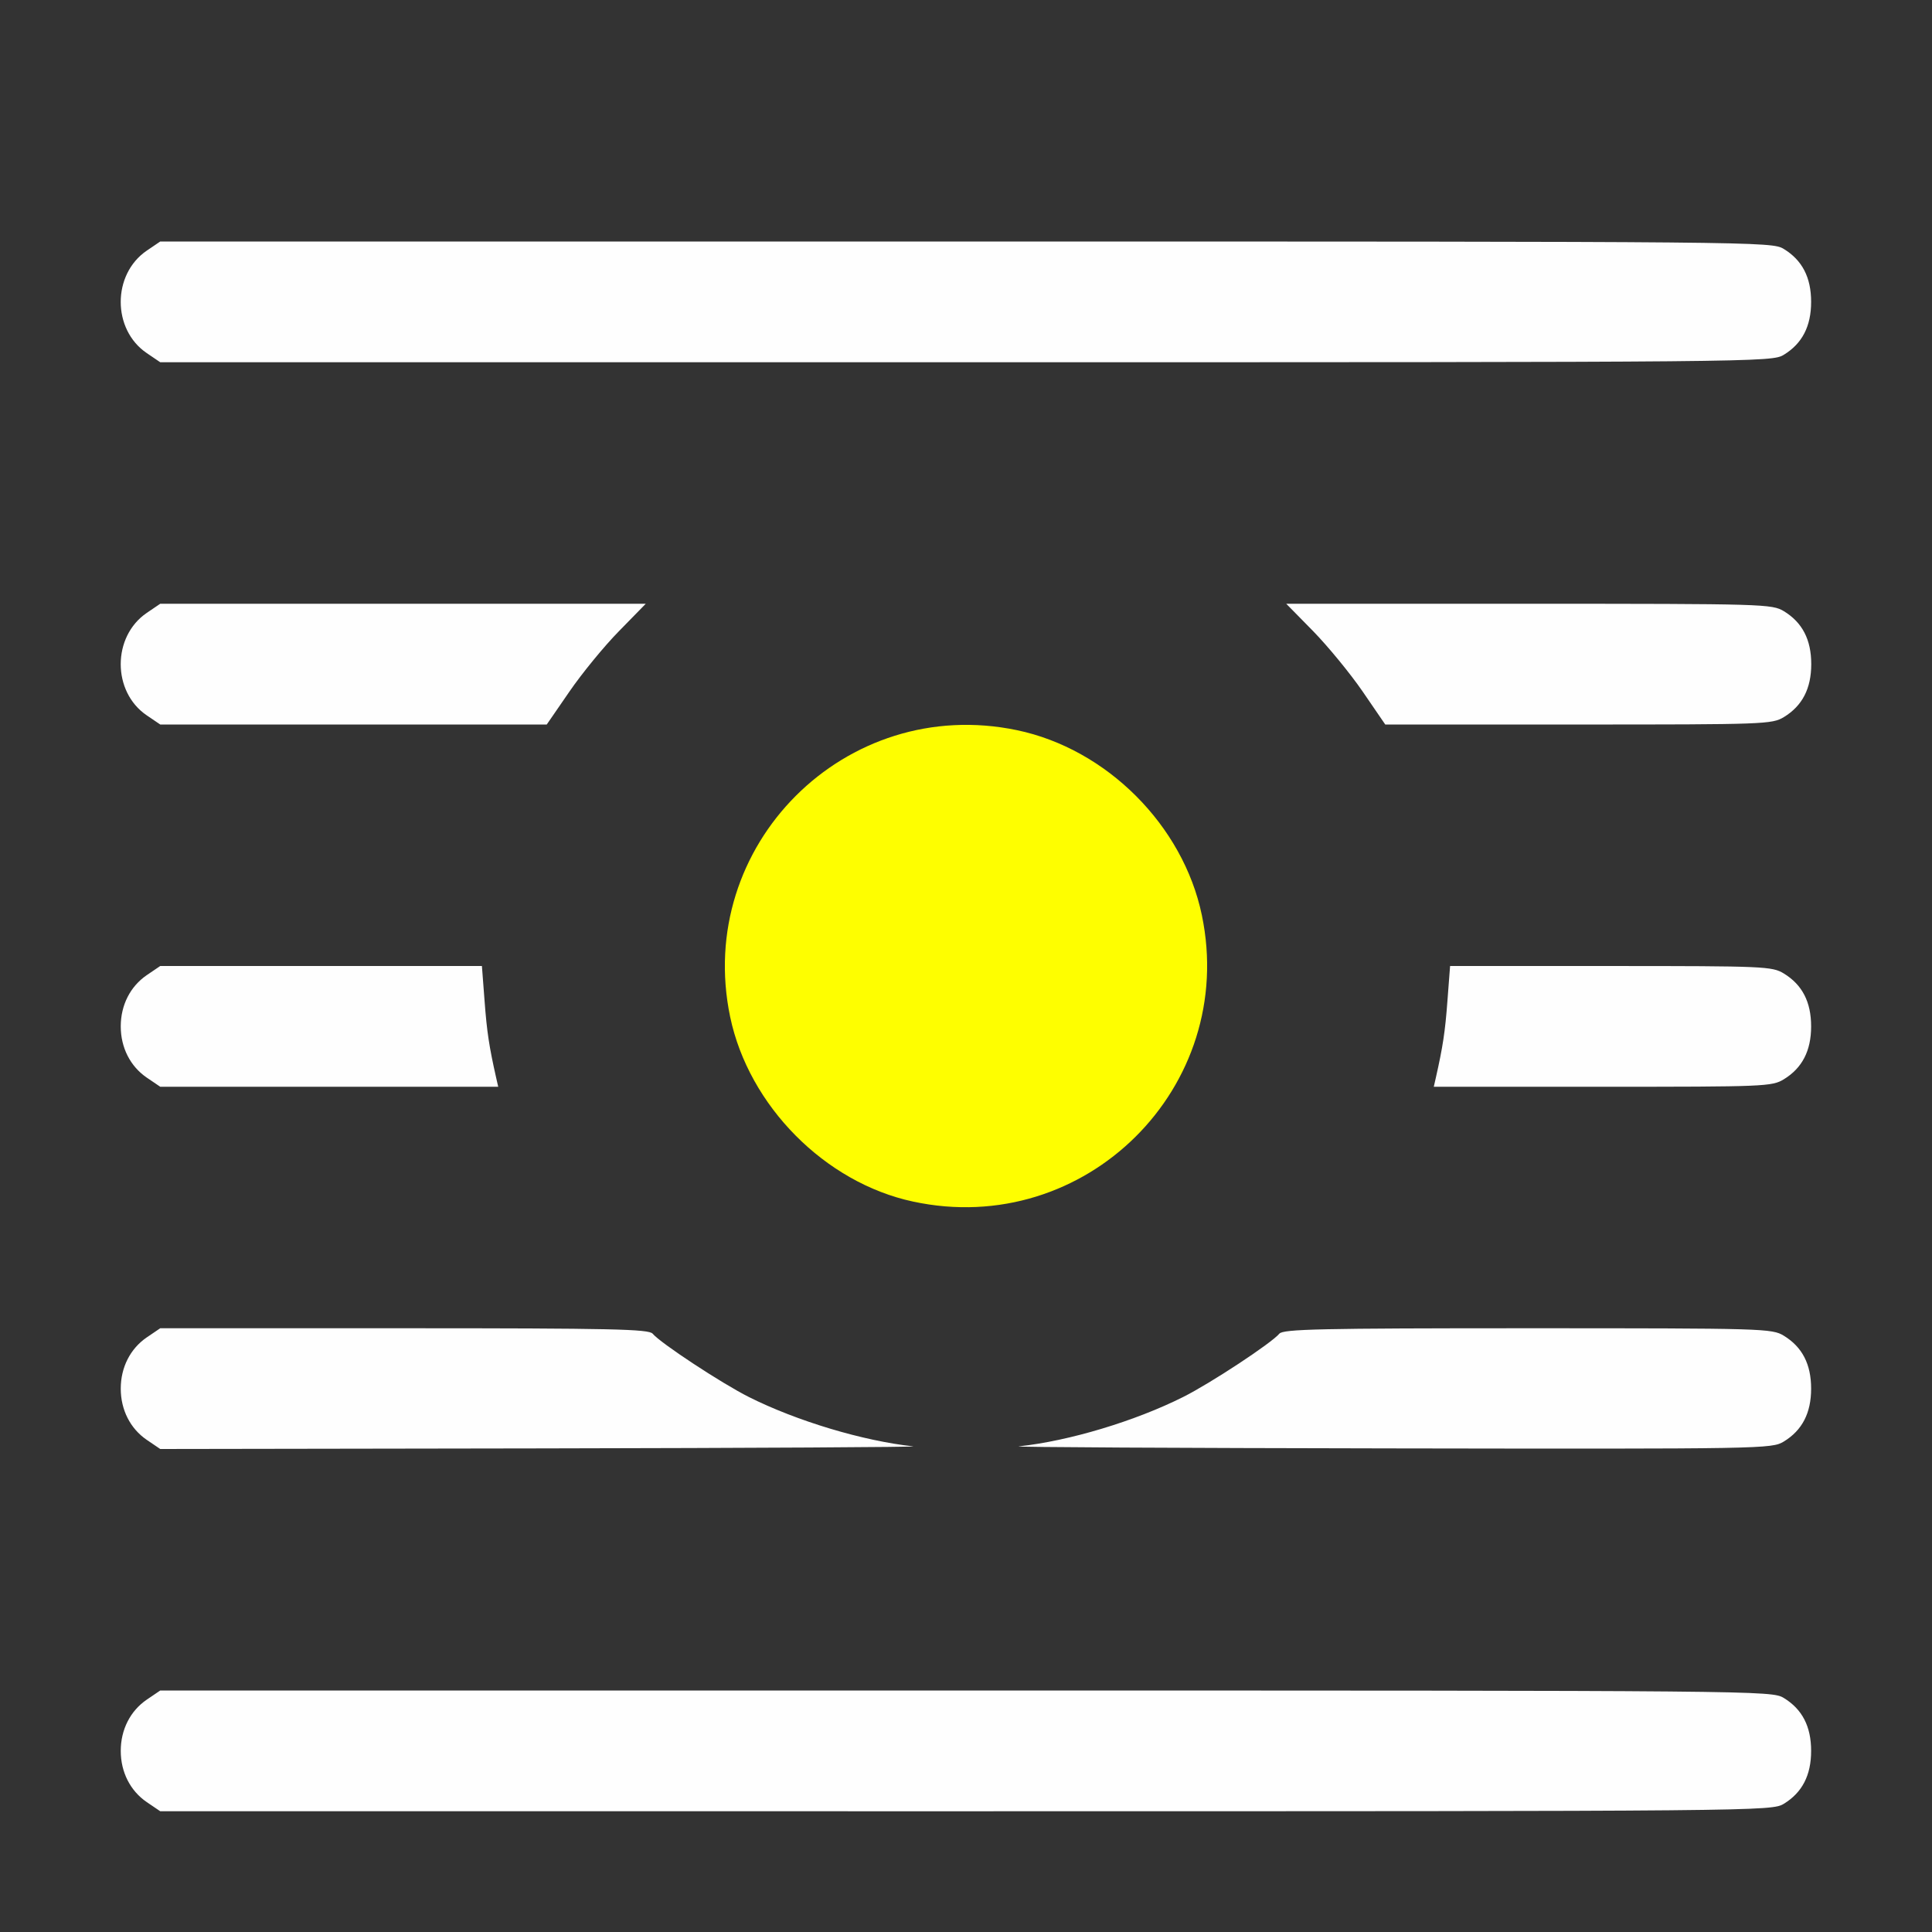 <?xml version="1.0" encoding="UTF-8" standalone="no"?>
<!-- Created with Inkscape (http://www.inkscape.org/) -->

<svg
   version="1.1"
   id="svg2"
   width="1600"
   height="1600"
   viewBox="0 0 1600 1600"
   sodipodi:docname="anchor_center.svg"
   inkscape:version="1.2.2 (732a01da63, 2022-12-09)"
   xmlns:inkscape="http://www.inkscape.org/namespaces/inkscape"
   xmlns:sodipodi="http://sodipodi.sourceforge.net/DTD/sodipodi-0.dtd"
   xmlns="http://www.w3.org/2000/svg"
   xmlns:svg="http://www.w3.org/2000/svg"
   xmlns:rdf="http://www.w3.org/1999/02/22-rdf-syntax-ns#"
   xmlns:cc="http://creativecommons.org/ns#"
   xmlns:dc="http://purl.org/dc/elements/1.1/">
  <rect x="0" y="0" width="1600" height="1600" fill="#333333" stroke="none"/>
  <defs
     id="defs6" />
  <sodipodi:namedview
     pagecolor="#808080"
     bordercolor="#666666"
     borderopacity="1"
     objecttolerance="10"
     gridtolerance="10"
     guidetolerance="10"
     inkscape:pageopacity="0"
     inkscape:pageshadow="2"
     inkscape:window-width="1993"
     inkscape:window-height="1009"
     id="namedview4"
     showgrid="false"
     inkscape:zoom="0.5"
     inkscape:cx="3"
     inkscape:cy="8"
     inkscape:window-x="-8"
     inkscape:window-y="-8"
     inkscape:window-maximized="1"
     inkscape:current-layer="ANCHOR_CENTER"
     inkscape:showpageshadow="0"
     inkscape:pagecheckerboard="true"
     inkscape:deskcolor="#d1d1d1" />
  <g
     id="ANCHOR_CENTER"
     transform="matrix(100,0,0,100,0,4.9999997e-5)"
     style="stroke-width:0.011">
    <path
       style="fill:none;stroke-width:0"
       d="M 0,8 V 0 h 8 8 v 8 8 H 8 0 Z m 14.774,6.938 c 0.152,-0.093 0.226,-0.235 0.226,-0.438 0,-0.202 -0.074,-0.345 -0.226,-0.438 -0.101,-0.061 -0.171,-0.062 -6.774,-0.062 L 1.327,14 1.215,14.076 c -0.287,0.195 -0.287,0.652 0,0.848 L 1.327,15 7.999,15 c 6.603,-1.25e-4 6.673,-7.63e-4 6.774,-0.062 z M 7.562,11.978 C 7.147,11.934 6.6,11.77 6.203,11.571 5.976,11.456 5.47,11.123 5.405,11.045 5.373,11.007 5.068,11 3.347,11 H 1.327 l -0.112,0.076 c -0.287,0.195 -0.287,0.652 0,0.848 L 1.327,12 4.499,11.995 C 6.244,11.992 7.623,11.985 7.562,11.978 Z m 7.211,-0.041 c 0.152,-0.093 0.226,-0.235 0.226,-0.438 0,-0.202 -0.074,-0.345 -0.226,-0.438 -0.099,-0.06 -0.161,-0.062 -2.121,-0.062 -1.72,-9.4e-5 -2.025,0.007 -2.057,0.045 -0.065,0.078 -0.571,0.411 -0.798,0.525 -0.397,0.199 -0.944,0.363 -1.359,0.408 -0.06,0.006 1.318,0.014 3.062,0.017 3.114,0.005 3.174,0.004 3.274,-0.057 z M 8.422,9.953 C 9.165,9.798 9.798,9.165 9.953,8.422 10.25,7.002 8.998,5.75 7.578,6.047 7.011,6.166 6.478,6.577 6.223,7.095 c -0.295,0.599 -0.295,1.211 0,1.81 0.393,0.797 1.309,1.234 2.199,1.048 z M 4.11,8.93 C 4.051,8.669 4.032,8.545 4.013,8.289 L 3.991,8 H 2.659 1.327 l -0.112,0.076 c -0.287,0.195 -0.287,0.652 0,0.848 L 1.327,9 h 1.4 1.4 z m 10.664,0.008 C 14.926,8.845 15,8.702 15,8.5 c 0,-0.202 -0.074,-0.345 -0.226,-0.438 -0.097,-0.059 -0.16,-0.062 -1.433,-0.062 L 12.009,8 11.987,8.289 c -0.019,0.256 -0.038,0.38 -0.097,0.641 L 11.874,9 13.273,9 c 1.341,-1.25e-4 1.403,-0.003 1.501,-0.062 z M 4.715,5.727 c 0.103,-0.15 0.288,-0.375 0.41,-0.5 L 5.348,5 H 3.338 1.327 l -0.112,0.076 c -0.287,0.195 -0.287,0.652 0,0.848 L 1.327,6 H 2.927 4.528 Z M 14.774,5.938 C 14.926,5.845 15,5.702 15,5.5 c 0,-0.202 -0.074,-0.345 -0.226,-0.438 -0.099,-0.06 -0.161,-0.062 -2.112,-0.062 L 10.652,5 10.874,5.227 c 0.123,0.125 0.307,0.35 0.41,0.5 L 11.472,6 13.072,6 c 1.541,-1.25e-4 1.604,-0.002 1.702,-0.062 z m 0,-3 C 14.926,2.845 15,2.702 15,2.5 c 0,-0.202 -0.074,-0.345 -0.226,-0.438 -0.101,-0.061 -0.171,-0.062 -6.774,-0.062 L 1.327,2 1.215,2.076 c -0.287,0.195 -0.287,0.652 0,0.848 L 1.327,3 7.999,3 c 6.603,-1.156e-4 6.673,-7.638e-4 6.774,-0.062 z"
       id="path823"
       inkscape:connector-curvature="0" />
    <path
       style="fill:#fefefe;stroke-width:0"
       d="M 1.215,14.924 C 1.079,14.831 1,14.676 1,14.5 1,14.324 1.079,14.169 1.215,14.076 L 1.327,14 l 6.672,1.25e-4 c 6.603,1.25e-4 6.673,7.63e-4 6.774,0.062 0.152,0.093 0.226,0.235 0.226,0.438 0,0.202 -0.074,0.345 -0.226,0.438 -0.101,0.061 -0.171,0.062 -6.774,0.062 L 1.327,15 Z m 0,-3 C 1.079,11.831 1,11.676 1,11.5 1,11.324 1.079,11.169 1.215,11.076 L 1.327,11 h 2.02 c 1.721,0 2.026,0.007 2.058,0.045 0.065,0.078 0.571,0.411 0.798,0.525 0.397,0.199 0.944,0.363 1.359,0.408 0.06,0.006 -1.318,0.014 -3.063,0.017 L 1.327,12 Z M 8.438,11.978 c 0.415,-0.044 0.962,-0.209 1.359,-0.408 0.228,-0.114 0.733,-0.447 0.798,-0.525 0.032,-0.038 0.336,-0.045 2.057,-0.045 1.96,1.25e-4 2.023,0.002 2.121,0.062 0.152,0.093 0.226,0.235 0.226,0.438 0,0.202 -0.074,0.345 -0.226,0.438 -0.1,0.061 -0.159,0.062 -3.274,0.057 -1.745,-0.003 -3.123,-0.01 -3.062,-0.017 z M 1.215,8.924 C 1.079,8.831 1,8.676 1,8.5 1,8.324 1.079,8.169 1.215,8.076 L 1.327,8 h 1.332 1.332 l 0.022,0.289 c 0.019,0.256 0.038,0.38 0.097,0.641 L 4.126,9 H 2.727 1.327 Z m 10.675,0.006 c 0.059,-0.261 0.078,-0.385 0.097,-0.641 L 12.009,8 l 1.331,1.25e-4 c 1.273,1.25e-4 1.336,0.003 1.433,0.062 0.152,0.093 0.226,0.235 0.226,0.438 0,0.202 -0.074,0.345 -0.226,0.438 -0.098,0.06 -0.16,0.062 -1.501,0.062 L 11.874,9 Z m -10.675,-3.006 c -0.287,-0.195 -0.287,-0.652 0,-0.848 L 1.327,5 H 3.338 5.348 L 5.126,5.227 c -0.123,0.125 -0.307,0.35 -0.41,0.5 L 4.528,6 H 2.927 1.327 Z M 11.285,5.727 c -0.103,-0.15 -0.288,-0.375 -0.41,-0.5 L 10.652,5 l 2.01,1.25e-4 c 1.951,1.25e-4 2.013,0.002 2.112,0.062 0.152,0.093 0.226,0.235 0.226,0.438 0,0.202 -0.074,0.345 -0.226,0.438 -0.098,0.06 -0.16,0.062 -1.702,0.062 L 11.472,6 Z M 1.215,2.924 c -0.287,-0.195 -0.287,-0.652 0,-0.848 L 1.327,2 7.999,2 c 6.603,1.156e-4 6.673,7.638e-4 6.774,0.062 0.152,0.093 0.226,0.235 0.226,0.438 0,0.202 -0.074,0.345 -0.226,0.438 -0.101,0.061 -0.171,0.062 -6.774,0.062 L 1.327,3 Z"
       id="path821"
       inkscape:connector-curvature="0" />
    <path
       style="fill:#fefe00;stroke-width:0"
       d="M 7.562,9.951 C 6.832,9.795 6.201,9.157 6.047,8.422 5.75,7.002 7.002,5.75 8.422,6.047 9.165,6.202 9.798,6.835 9.953,7.578 10.251,9.003 8.988,10.258 7.562,9.951 Z"
       id="path819"
       inkscape:connector-curvature="0" />
  </g>
</svg>
